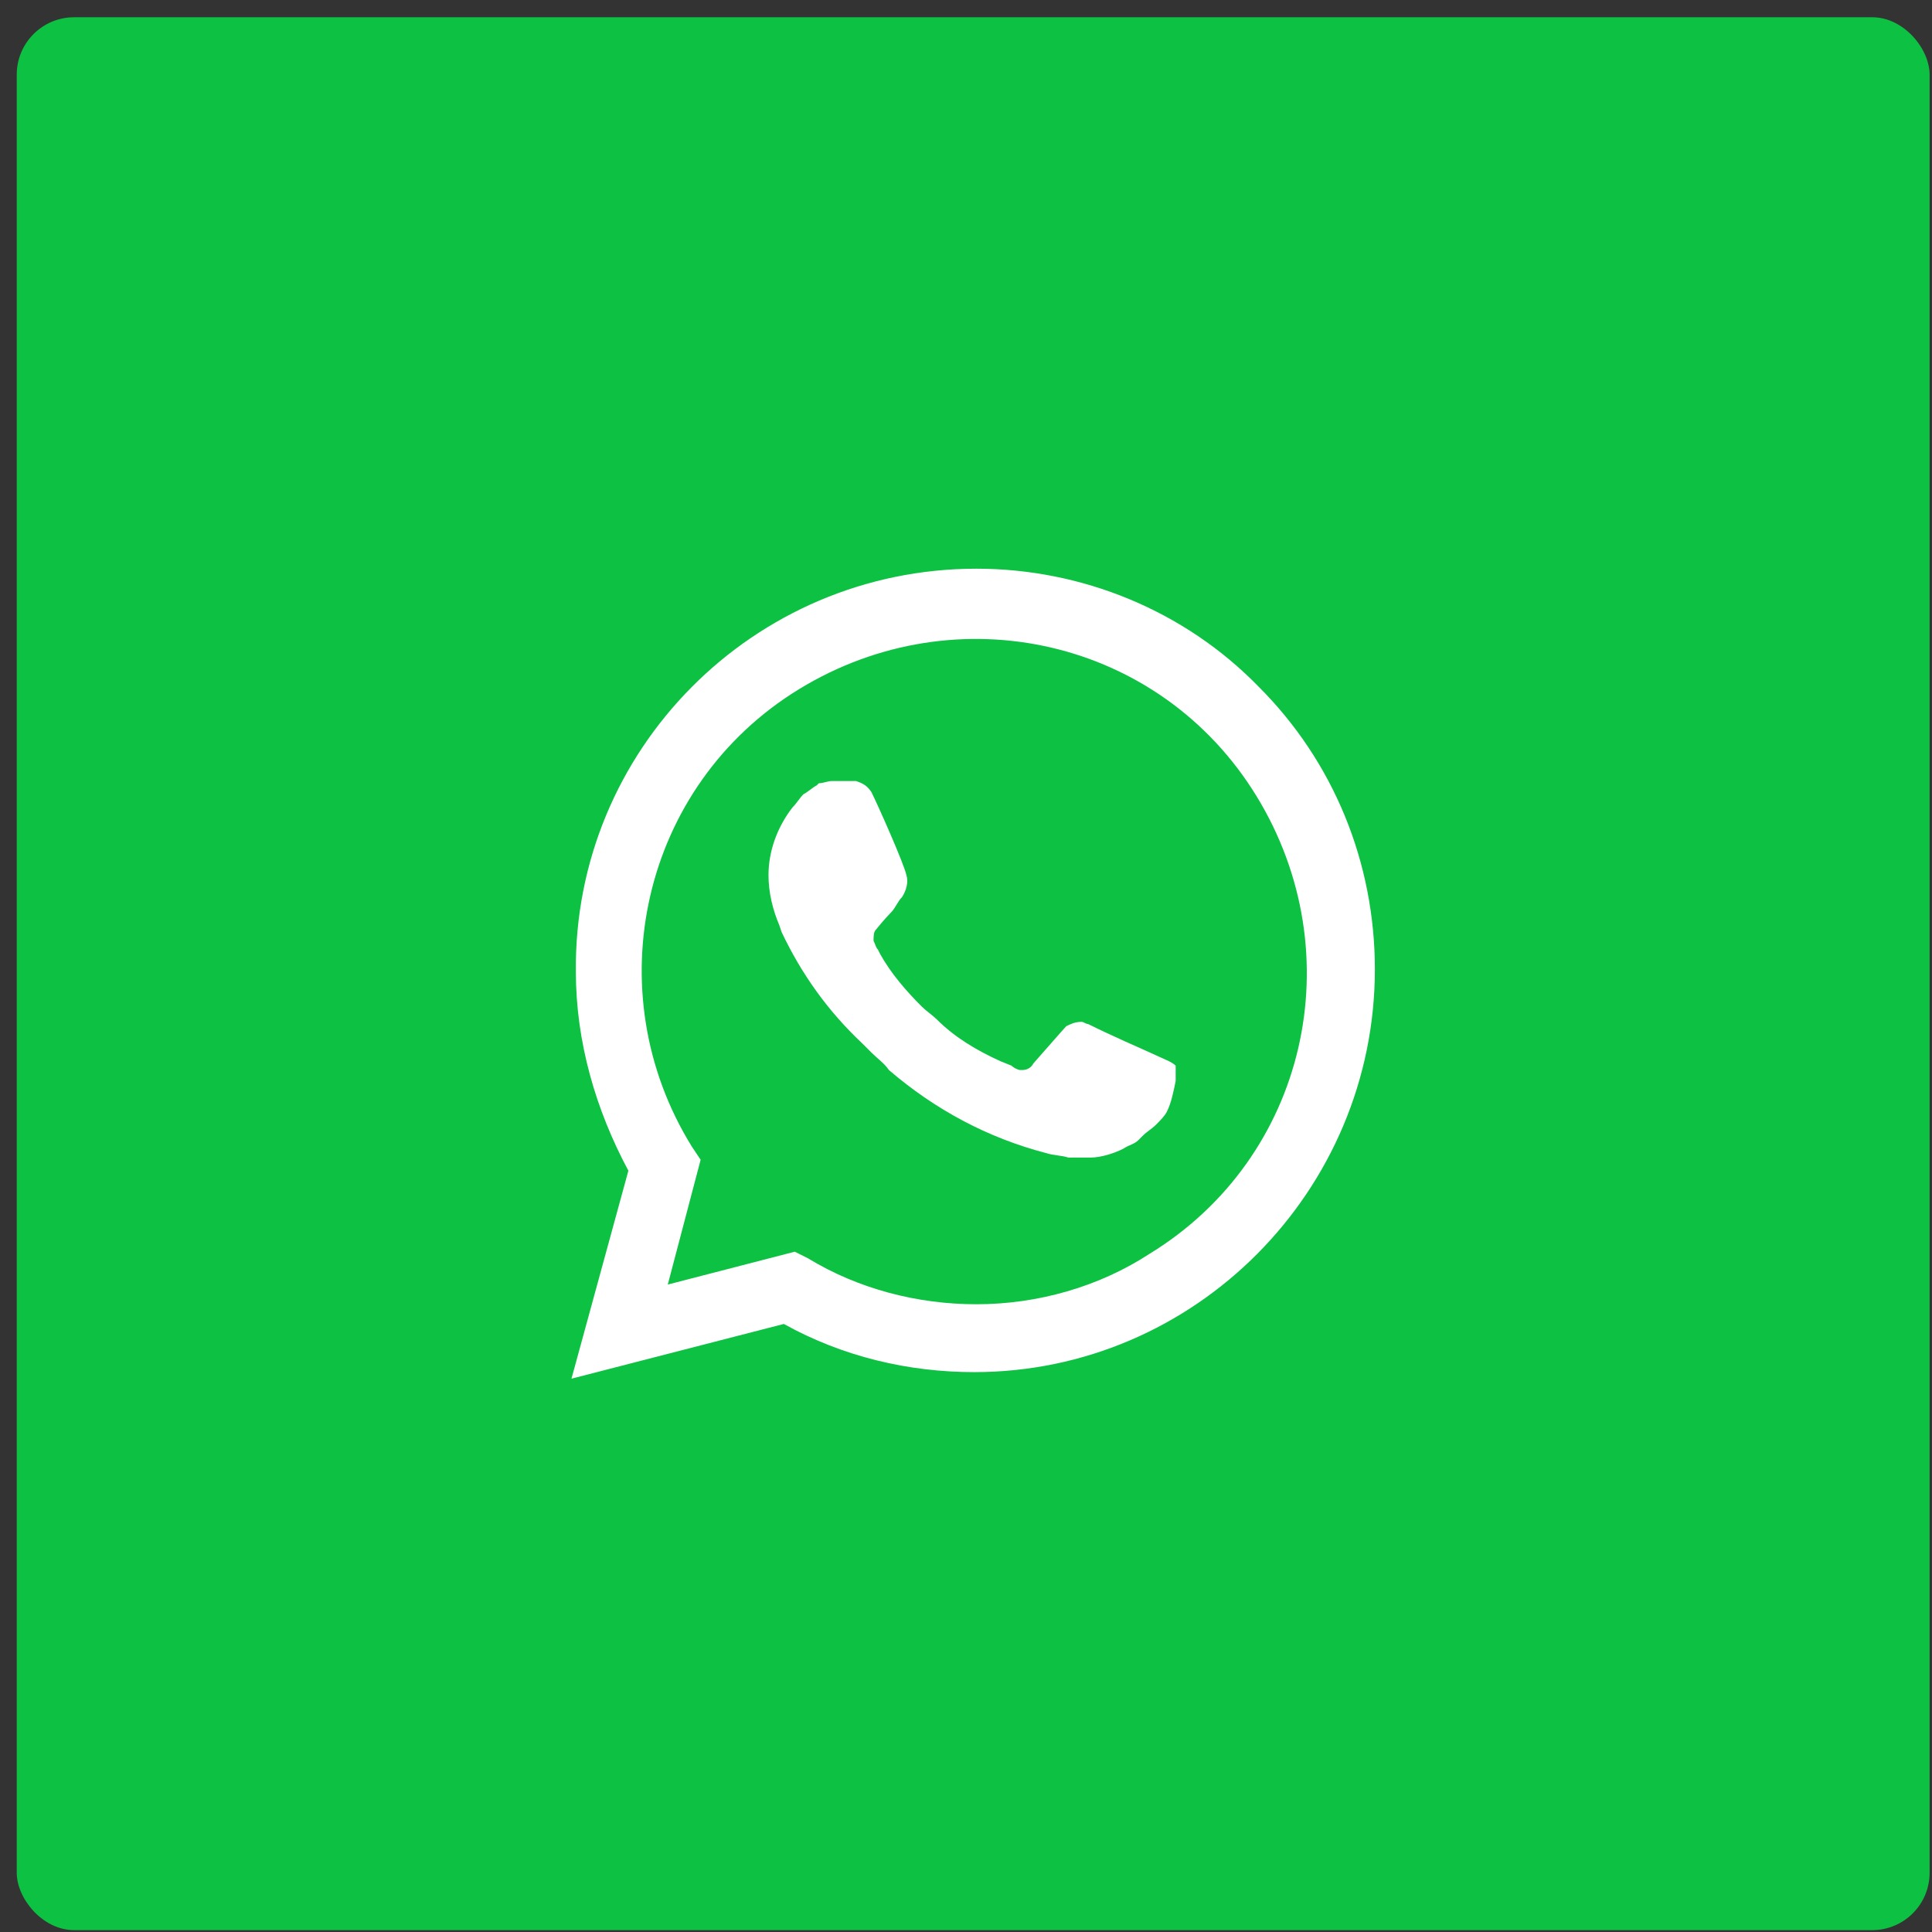 <svg width="101" height="101" viewBox="0 0 101 101" fill="none" xmlns="http://www.w3.org/2000/svg">
<rect x="0" y="0" width="101" height="101" fill="#333333" stroke="none"/>
<rect x="0.875" y="0.902" width="100" height="100" rx="3" fill="#0DC143"/>
<path d="M65.81 35.91C61.919 31.905 56.54 29.73 51.047 29.73C39.374 29.73 29.989 39.229 30.104 50.788C30.104 54.45 31.134 57.998 32.85 61.202L29.875 72.074L40.976 69.213C44.066 70.929 47.499 71.731 50.932 71.731C62.491 71.731 71.875 62.232 71.875 50.673C71.875 45.066 69.701 39.801 65.81 35.91ZM51.047 68.183C47.957 68.183 44.867 67.382 42.235 65.779L41.548 65.436L34.91 67.153L36.627 60.63L36.169 59.943C31.134 51.818 33.537 41.06 41.777 36.025C50.017 30.989 60.66 33.393 65.695 41.632C70.731 49.872 68.327 60.515 60.087 65.551C57.455 67.267 54.251 68.183 51.047 68.183ZM61.117 55.48L59.859 54.908C59.859 54.908 58.028 54.106 56.883 53.534C56.769 53.534 56.654 53.42 56.54 53.42C56.197 53.42 55.968 53.534 55.739 53.649C55.739 53.649 55.624 53.763 54.022 55.594C53.908 55.823 53.679 55.938 53.45 55.938H53.336C53.221 55.938 52.992 55.823 52.878 55.709L52.306 55.48C51.047 54.908 49.902 54.221 48.987 53.305C48.758 53.077 48.414 52.848 48.186 52.619C47.385 51.818 46.583 50.902 46.011 49.872L45.897 49.643C45.782 49.529 45.782 49.414 45.668 49.185C45.668 48.957 45.668 48.728 45.782 48.613C45.782 48.613 46.24 48.041 46.583 47.698C46.812 47.469 46.927 47.126 47.156 46.897C47.385 46.553 47.499 46.096 47.385 45.752C47.27 45.18 45.897 42.09 45.553 41.404C45.325 41.06 45.096 40.946 44.752 40.831H44.409C44.18 40.831 43.837 40.831 43.493 40.831C43.265 40.831 43.036 40.946 42.807 40.946L42.692 41.06C42.464 41.175 42.235 41.404 42.006 41.518C41.777 41.747 41.663 41.976 41.434 42.205C40.633 43.235 40.175 44.493 40.175 45.752C40.175 46.668 40.404 47.583 40.747 48.384L40.861 48.728C41.891 50.902 43.265 52.848 45.096 54.564L45.553 55.022C45.897 55.365 46.24 55.594 46.469 55.938C48.872 57.998 51.619 59.485 54.709 60.286C55.052 60.401 55.51 60.401 55.853 60.515C56.197 60.515 56.654 60.515 56.998 60.515C57.57 60.515 58.257 60.286 58.714 60.057C59.058 59.829 59.286 59.829 59.515 59.6L59.744 59.371C59.973 59.142 60.202 59.028 60.431 58.799C60.66 58.57 60.889 58.341 61.003 58.112C61.232 57.654 61.346 57.082 61.461 56.51C61.461 56.281 61.461 55.938 61.461 55.709C61.461 55.709 61.346 55.594 61.117 55.48Z" fill="white"/>
</svg>
